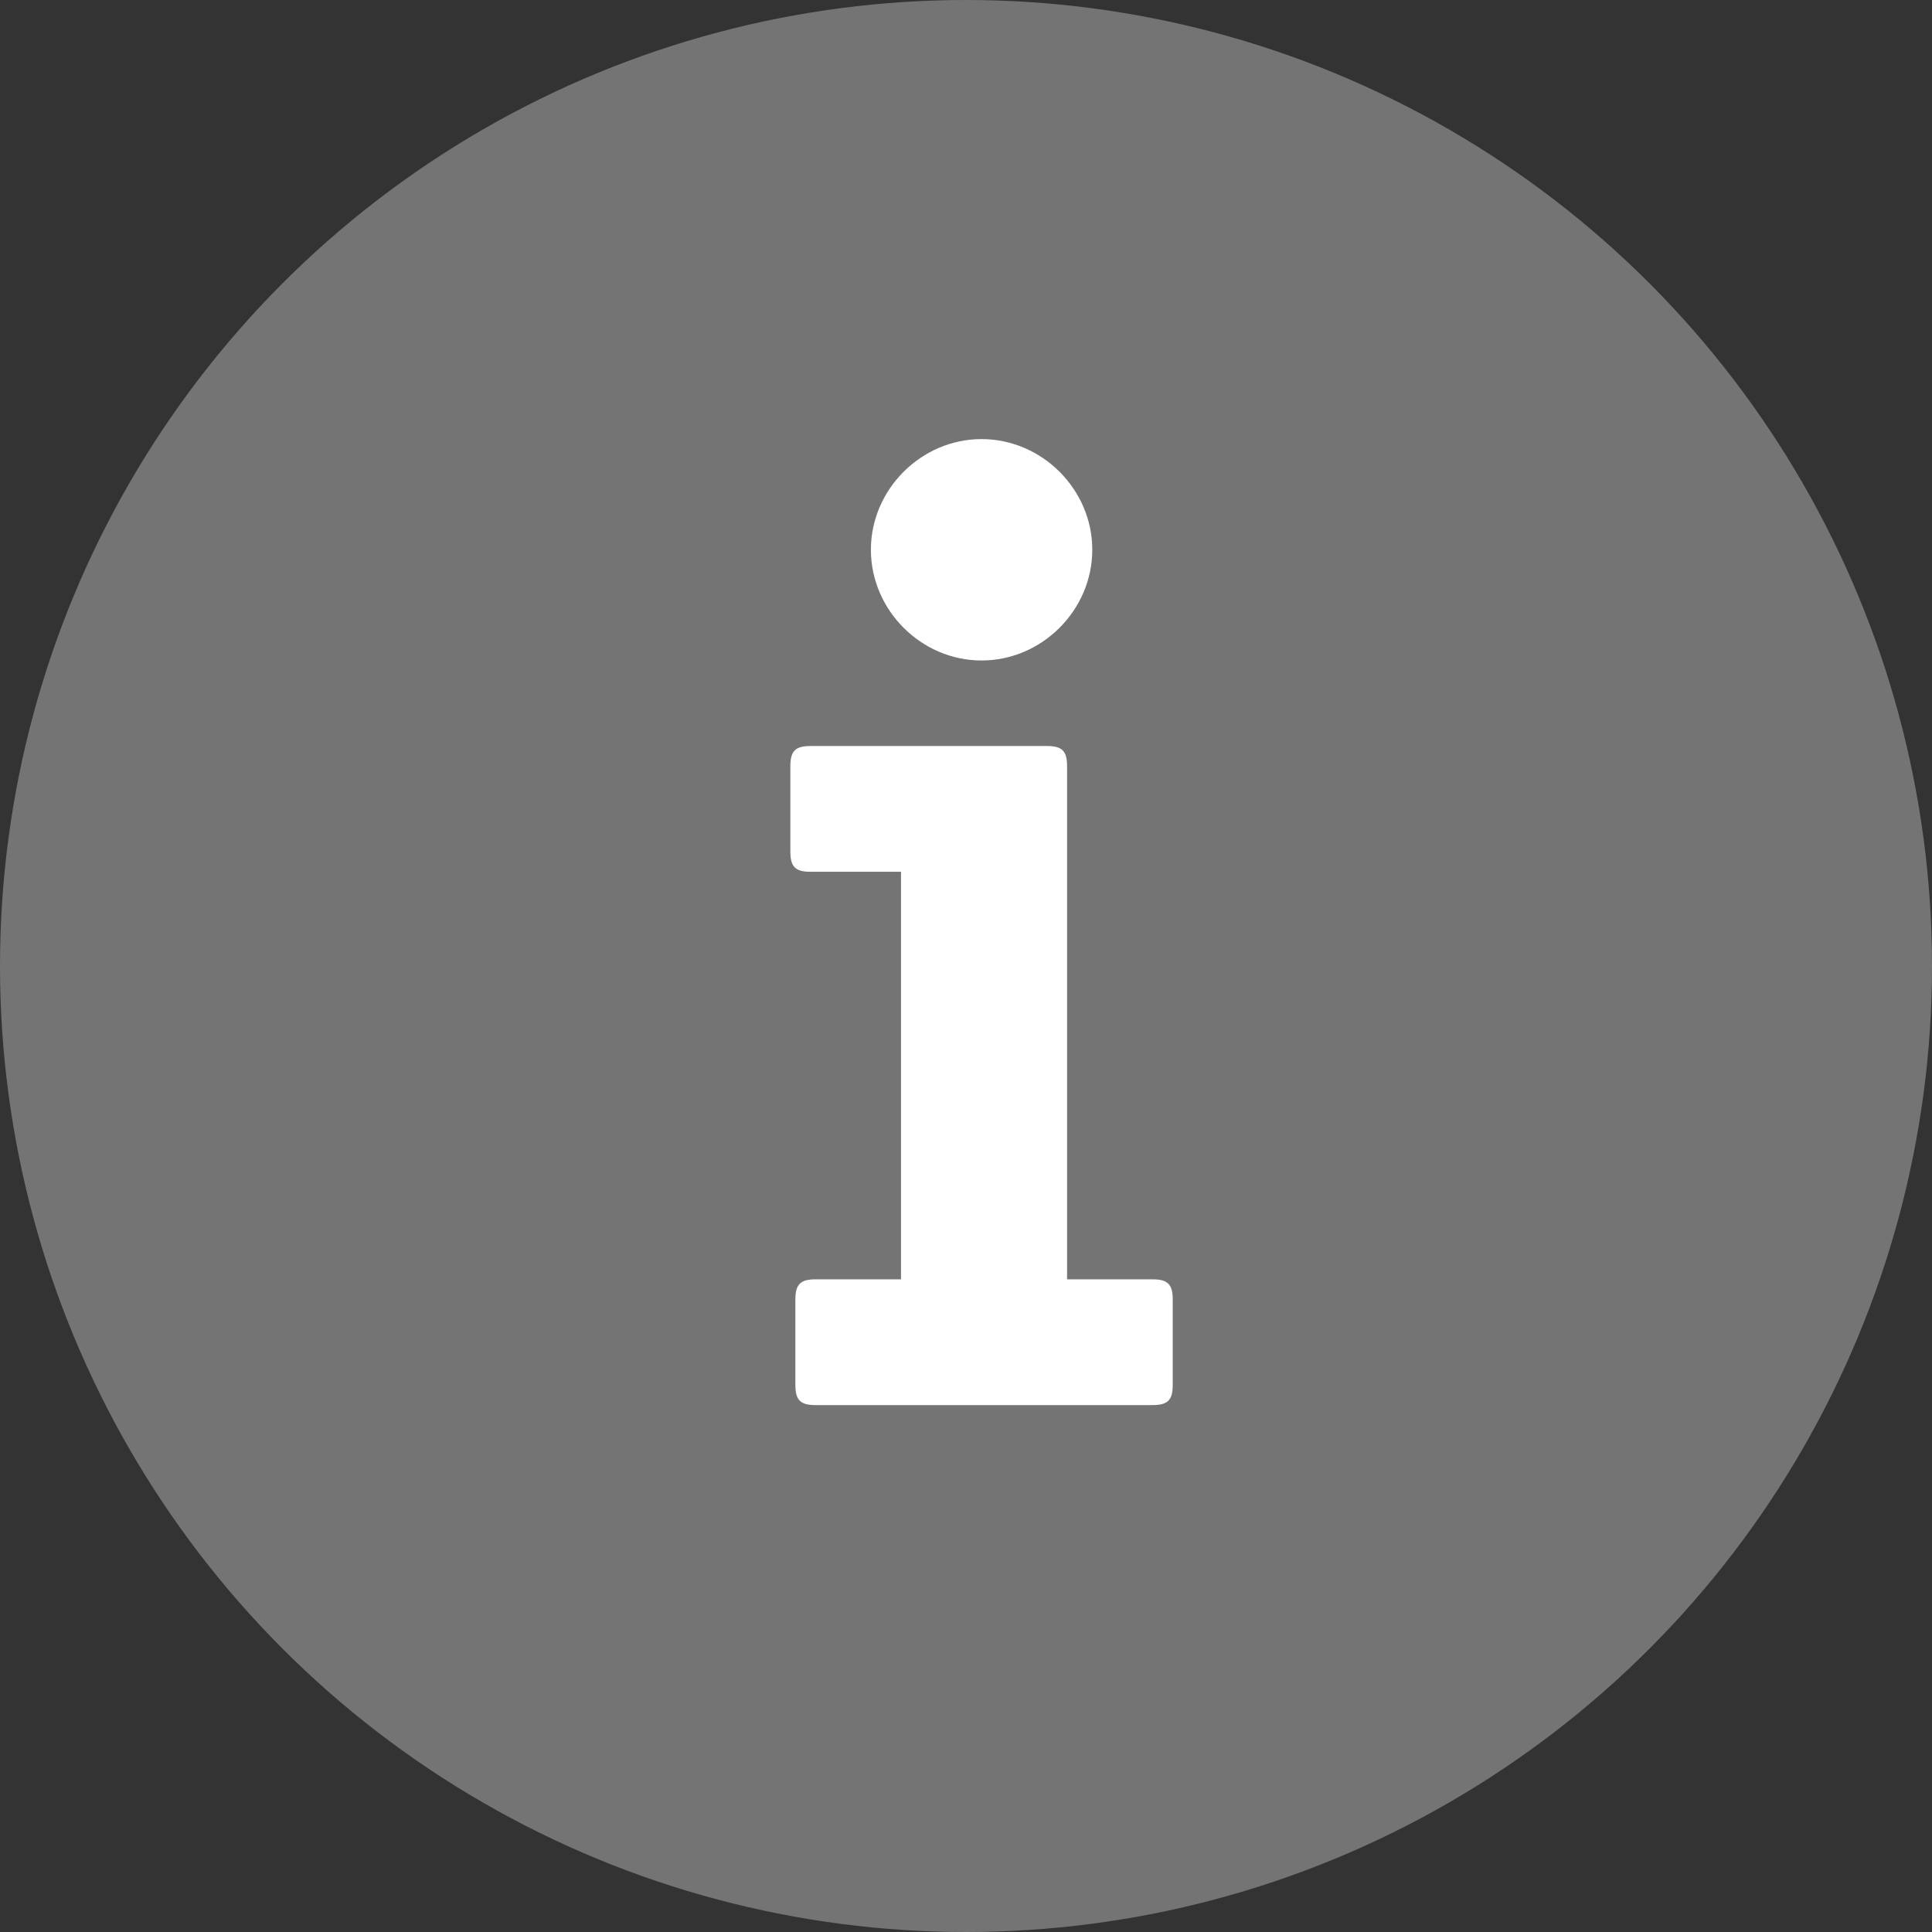 <svg width="22" height="22" viewBox="0 0 22 22" fill="none" xmlns="http://www.w3.org/2000/svg">
<rect x="0" y="0" width="22" height="22" fill="#333333" stroke="none"/>
<circle cx="11" cy="11" r="11" fill="#747474"/>
<path d="M13.354 15.771C13.354 15.943 13.297 16 13.125 16H9.286C9.115 16 9.057 15.943 9.057 15.771V14.797C9.057 14.625 9.115 14.568 9.286 14.568H10.26V9.927H9.229C9.057 9.927 9 9.87 9 9.698V8.724C9 8.552 9.057 8.495 9.229 8.495H11.922C12.094 8.495 12.151 8.552 12.151 8.724V14.568H13.125C13.297 14.568 13.354 14.625 13.354 14.797V15.771ZM11.177 7.521C10.49 7.521 9.917 6.948 9.917 6.26C9.917 5.573 10.49 5 11.177 5C11.865 5 12.438 5.573 12.438 6.26C12.438 6.948 11.865 7.521 11.177 7.521Z" fill="white"/>
</svg>
